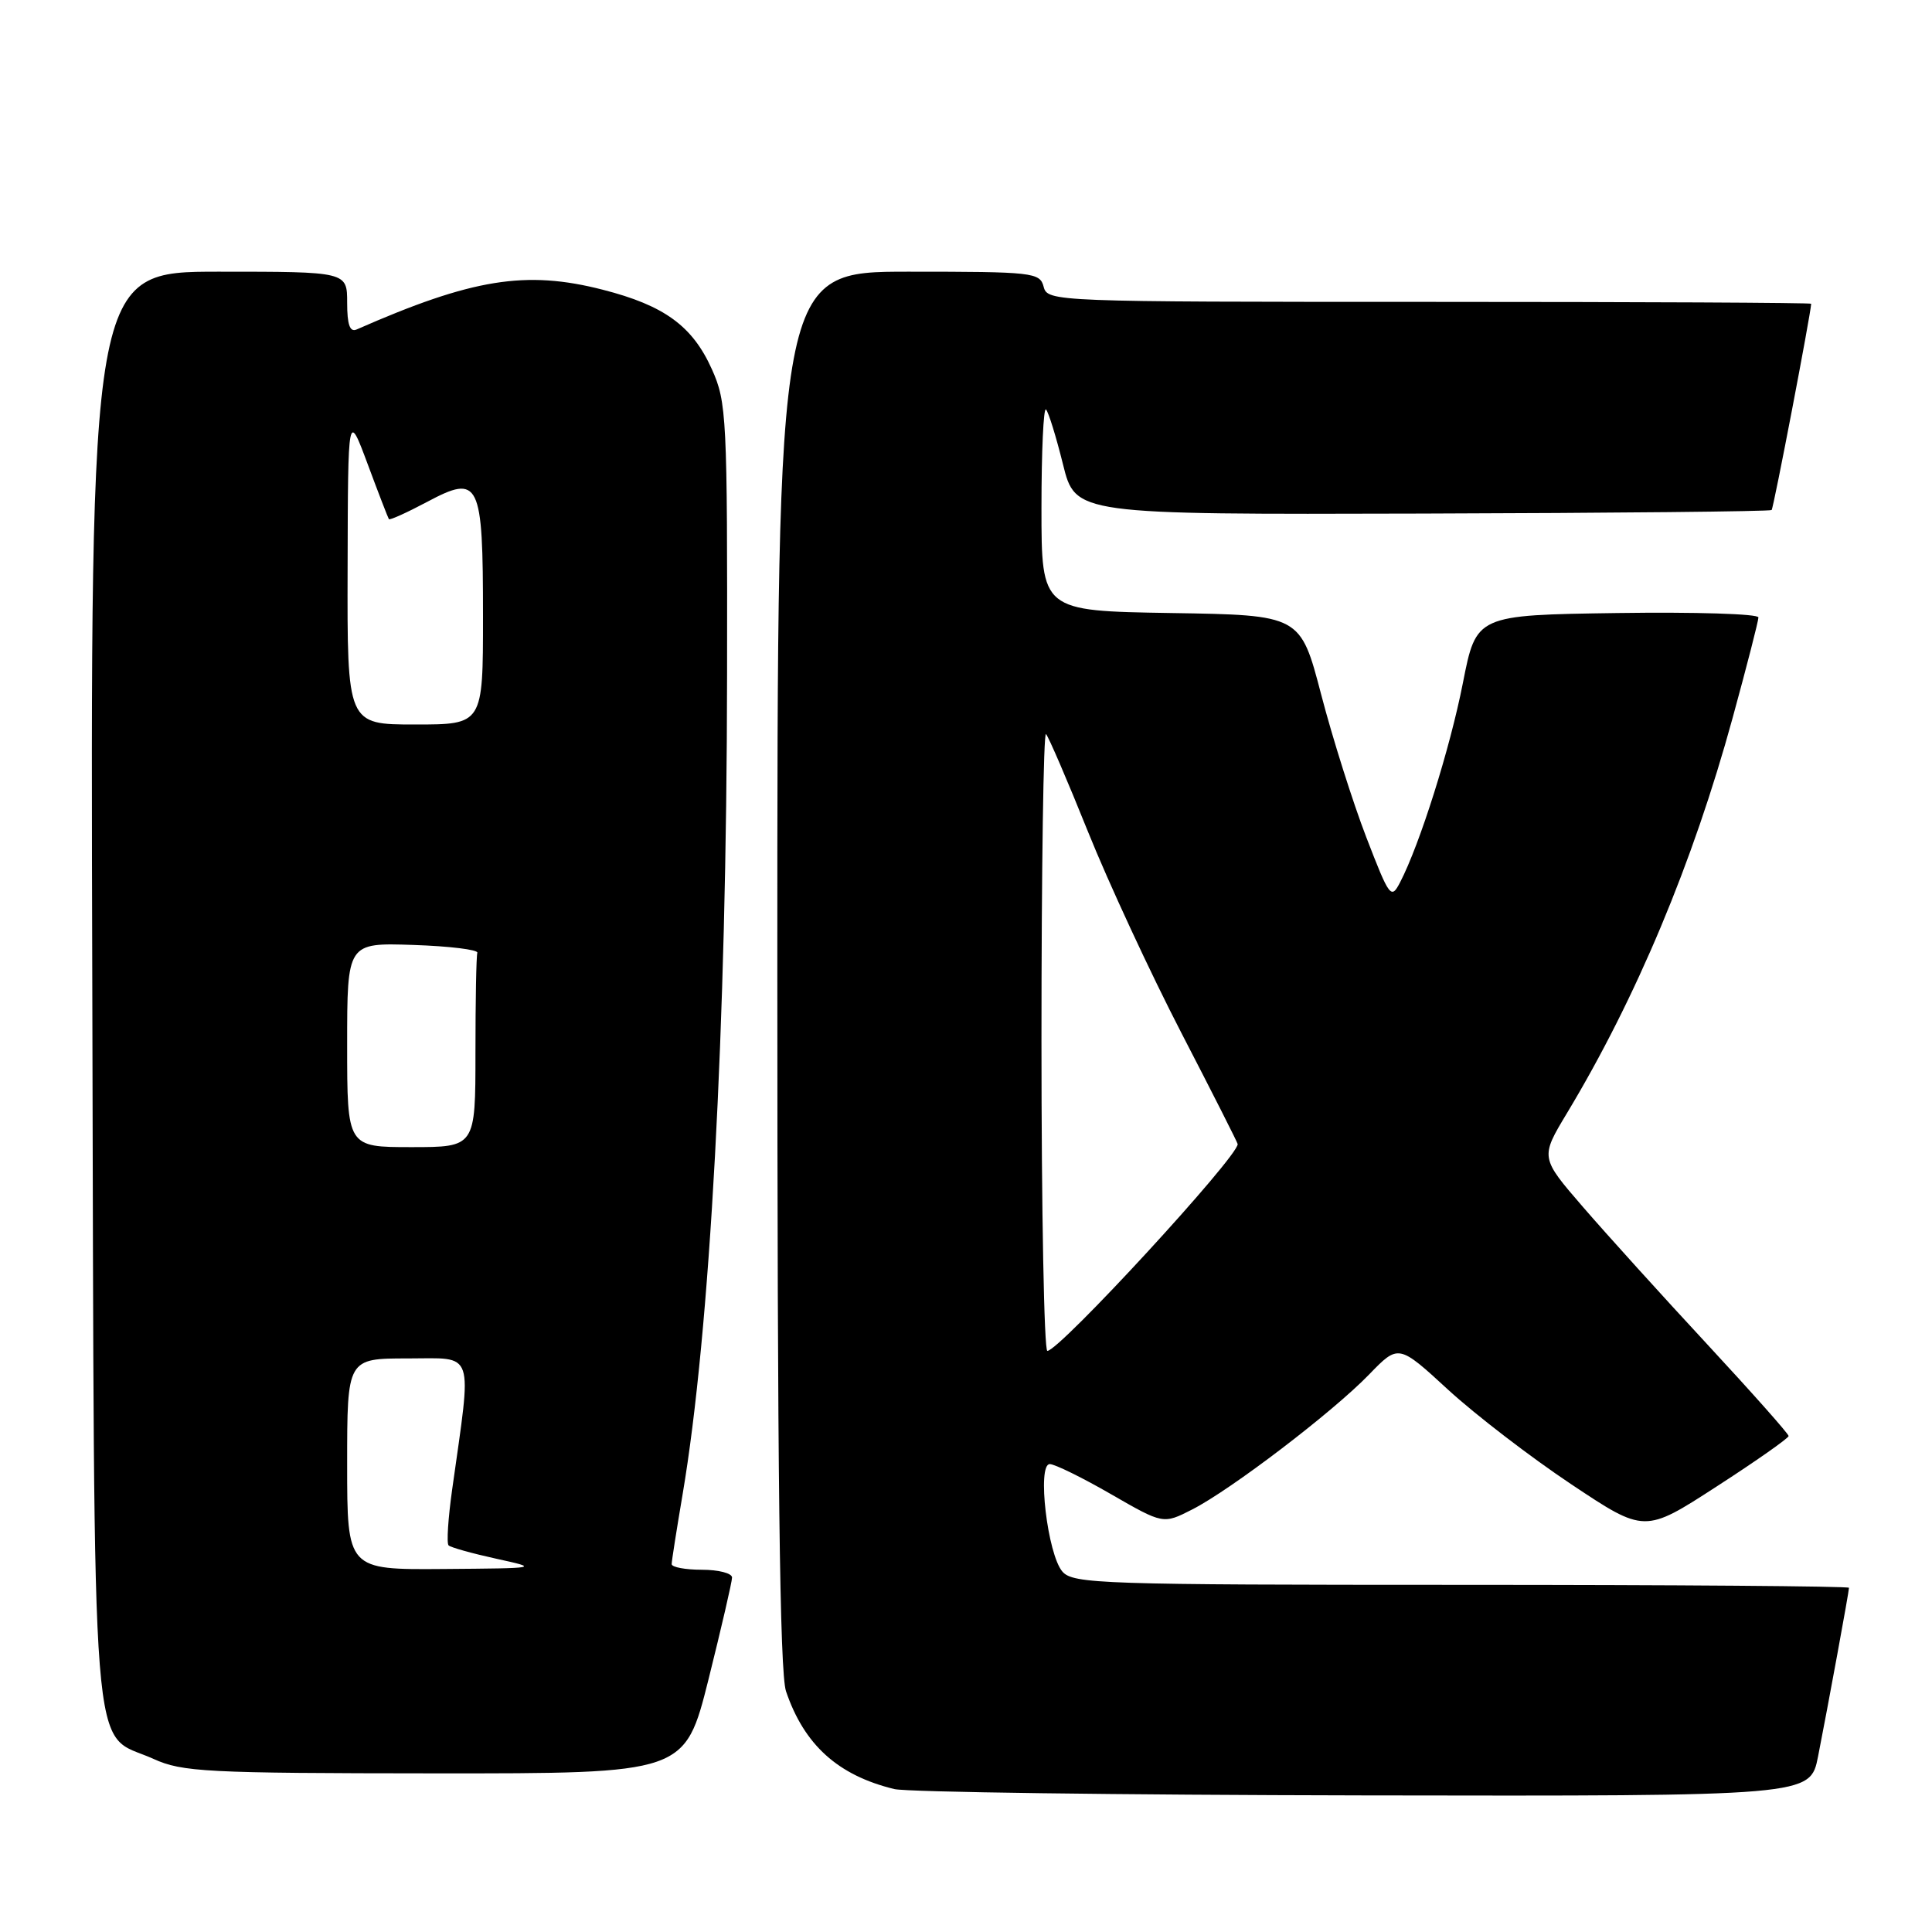 <?xml version="1.0" encoding="UTF-8" standalone="no"?>
<!DOCTYPE svg PUBLIC "-//W3C//DTD SVG 1.1//EN" "http://www.w3.org/Graphics/SVG/1.1/DTD/svg11.dtd" >
<svg xmlns="http://www.w3.org/2000/svg" xmlns:xlink="http://www.w3.org/1999/xlink" version="1.1" viewBox="0 0 256 256">
 <g >
 <path fill="currentColor"
d=" M 240.90 232.75 C 242.22 226.05 245.00 210.90 245.00 210.39 C 245.00 210.18 221.89 210.00 193.65 210.00 C 146.00 210.00 142.20 209.87 140.78 208.25 C 138.80 205.98 137.39 194.00 139.10 194.00 C 139.76 194.00 143.41 195.79 147.22 197.99 C 154.13 201.97 154.13 201.97 157.96 200.02 C 163.12 197.39 176.59 187.11 181.40 182.14 C 185.31 178.10 185.31 178.10 191.90 184.16 C 195.53 187.49 202.87 193.12 208.21 196.68 C 217.92 203.15 217.92 203.15 227.46 196.97 C 232.71 193.58 237.00 190.56 237.00 190.28 C 237.00 189.99 232.15 184.53 226.22 178.13 C 220.28 171.73 212.88 163.55 209.76 159.94 C 204.09 153.38 204.09 153.38 207.63 147.50 C 216.79 132.29 224.33 114.31 229.58 95.13 C 231.46 88.27 233.00 82.28 233.00 81.81 C 233.00 81.34 224.59 81.08 214.30 81.23 C 195.61 81.50 195.61 81.50 193.84 90.50 C 192.14 99.17 188.13 111.89 185.52 116.91 C 184.33 119.21 184.12 118.93 181.04 110.94 C 179.26 106.32 176.57 97.81 175.06 92.02 C 172.31 81.50 172.31 81.50 155.16 81.23 C 138.00 80.95 138.00 80.95 138.00 67.31 C 138.00 59.81 138.27 53.94 138.60 54.26 C 138.93 54.59 139.94 57.86 140.85 61.52 C 142.50 68.18 142.50 68.18 188.45 68.05 C 213.73 67.98 234.56 67.77 234.75 67.58 C 235.01 67.33 239.92 41.67 239.99 40.25 C 239.99 40.11 217.23 40.00 189.41 40.00 C 139.65 40.00 138.80 39.97 138.29 38.00 C 137.79 36.10 136.93 36.00 120.38 36.00 C 103.00 36.00 103.00 36.00 103.00 128.35 C 103.00 195.45 103.32 221.63 104.15 224.10 C 106.56 231.21 111.04 235.25 118.50 237.06 C 120.15 237.47 148.13 237.84 180.68 237.90 C 239.86 238.00 239.86 238.00 240.90 232.75 Z  M 93.88 222.53 C 95.59 215.67 97.00 209.59 97.00 209.03 C 97.00 208.46 95.20 208.00 93.00 208.00 C 90.80 208.00 89.00 207.66 89.00 207.25 C 89.00 206.84 89.66 202.68 90.45 198.00 C 94.08 176.59 96.29 136.08 96.34 89.50 C 96.39 55.20 96.29 53.28 94.32 48.91 C 91.75 43.19 88.01 40.47 79.87 38.39 C 69.67 35.77 62.55 36.93 47.25 43.66 C 46.36 44.05 46.00 43.02 46.00 40.11 C 46.00 36.00 46.00 36.00 28.98 36.00 C 11.96 36.00 11.96 36.00 12.23 130.79 C 12.53 237.64 11.87 229.22 20.33 233.06 C 24.15 234.80 27.28 234.96 57.63 234.98 C 90.75 235.00 90.75 235.00 93.88 222.53 Z  M 138.00 137.83 C 138.00 115.19 138.27 96.94 138.60 97.27 C 138.93 97.60 141.43 103.40 144.15 110.17 C 146.87 116.94 152.45 128.96 156.55 136.89 C 160.65 144.81 164.00 151.43 164.00 151.60 C 164.00 153.33 140.37 179.00 138.78 179.00 C 138.35 179.00 138.00 160.47 138.00 137.83 Z  M 46.00 194.00 C 46.00 180.00 46.00 180.00 54.03 180.00 C 63.04 180.00 62.55 178.57 59.91 197.39 C 59.38 201.17 59.16 204.50 59.44 204.77 C 59.71 205.04 62.53 205.83 65.72 206.53 C 71.50 207.80 71.50 207.80 58.75 207.90 C 46.00 208.00 46.00 208.00 46.00 194.00 Z  M 46.00 138.46 C 46.00 124.92 46.00 124.92 54.75 125.21 C 59.56 125.37 63.39 125.84 63.25 126.25 C 63.11 126.66 63.00 132.62 63.00 139.50 C 63.00 152.00 63.00 152.00 54.50 152.00 C 46.00 152.00 46.00 152.00 46.00 138.46 Z  M 46.06 75.25 C 46.11 54.50 46.11 54.50 48.72 61.50 C 50.15 65.35 51.42 68.63 51.53 68.79 C 51.65 68.95 53.93 67.92 56.60 66.50 C 63.55 62.80 64.00 63.73 64.00 81.69 C 64.00 96.00 64.00 96.00 55.00 96.00 C 46.00 96.00 46.00 96.00 46.06 75.25 Z "/>
</g>
</svg>